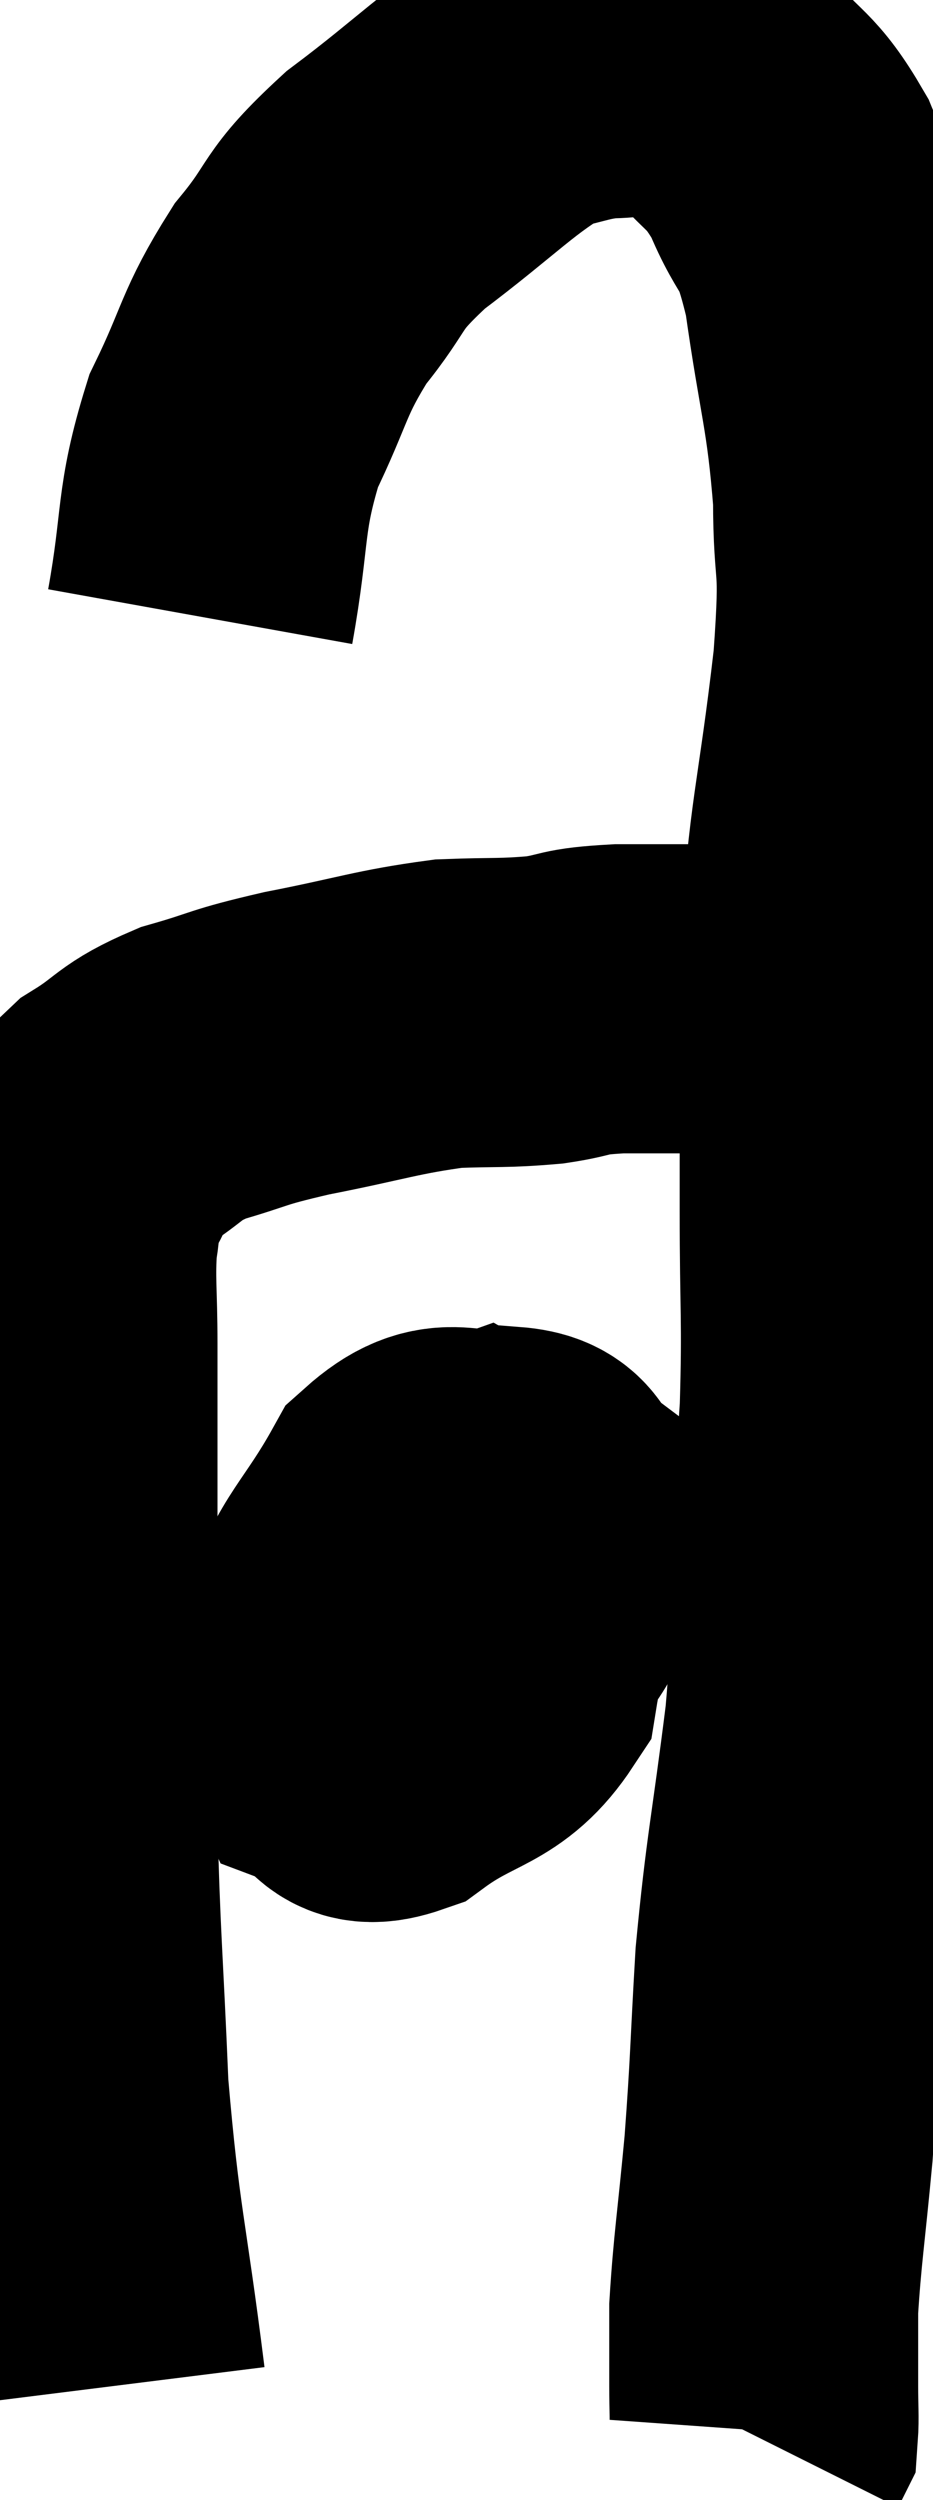 <svg xmlns="http://www.w3.org/2000/svg" viewBox="11.94 5.087 15.1 40.433" width="15.1" height="40.433"><path d="M 13.74 43.68 C 13.44 41.28, 13.335 41.16, 13.14 38.88 C 13.05 36.72, 13.005 36.45, 12.96 34.56 C 12.96 32.94, 12.96 32.685, 12.96 31.32 C 12.96 30.21, 12.96 30.225, 12.96 29.1 C 12.96 27.96, 12.96 27.81, 12.96 26.82 C 12.96 25.98, 12.915 25.785, 12.96 25.14 C 13.05 24.69, 12.93 24.72, 13.14 24.24 C 13.47 23.73, 13.32 23.67, 13.8 23.22 C 14.43 22.83, 14.325 22.755, 15.06 22.44 C 15.9 22.2, 15.705 22.2, 16.74 21.96 C 17.97 21.72, 18.195 21.615, 19.2 21.48 C 19.98 21.45, 20.07 21.48, 20.76 21.42 C 21.36 21.33, 21.15 21.285, 21.96 21.24 C 22.98 21.24, 23.13 21.24, 24 21.24 C 24.72 21.24, 24.975 21.24, 25.44 21.24 C 25.65 21.24, 25.71 21.24, 25.86 21.24 C 25.95 21.24, 25.995 21.24, 26.04 21.24 C 26.04 21.24, 26.04 21.24, 26.04 21.24 L 26.04 21.24" fill="none" stroke="black" stroke-width="5"></path><path d="M 15.18 15.06 C 15.45 13.56, 15.315 13.365, 15.72 12.06 C 16.26 10.95, 16.185 10.815, 16.8 9.84 C 17.49 9, 17.235 9.03, 18.18 8.16 C 19.38 7.26, 19.695 6.87, 20.58 6.36 C 21.15 6.24, 21.21 6.18, 21.72 6.12 C 22.17 6.12, 22.155 6.045, 22.62 6.12 C 23.1 6.27, 23.055 6, 23.58 6.42 C 24.15 7.11, 24.24 6.975, 24.72 7.8 C 25.11 8.76, 25.185 8.385, 25.5 9.72 C 25.74 11.43, 25.86 11.61, 25.98 13.14 C 25.98 14.49, 26.115 13.995, 25.98 15.84 C 25.71 18.18, 25.575 18.315, 25.44 20.52 C 25.44 22.59, 25.44 22.815, 25.44 24.66 C 25.44 26.28, 25.485 26.4, 25.44 27.9 C 25.35 29.28, 25.32 29.4, 25.26 30.66 C 25.23 31.8, 25.335 31.41, 25.2 32.94 C 24.96 34.86, 24.885 35.055, 24.72 36.78 C 24.63 38.31, 24.645 38.43, 24.54 39.84 C 24.42 41.13, 24.36 41.46, 24.3 42.42 C 24.3 43.05, 24.3 43.185, 24.3 43.68 C 24.3 44.04, 24.315 44.19, 24.3 44.4 L 24.24 44.52" fill="none" stroke="black" stroke-width="5"></path><path d="M 19.5 29.88 C 19.05 30.21, 18.84 30.12, 18.6 30.54 C 18.57 31.05, 18.405 31.155, 18.54 31.56 C 18.84 31.86, 18.84 32.01, 19.14 32.16 C 19.44 32.16, 19.335 32.52, 19.74 32.16 C 20.25 31.44, 20.475 31.365, 20.76 30.72 C 20.82 30.15, 21.03 30, 20.88 29.58 C 20.52 29.31, 20.745 29.085, 20.16 29.04 C 19.35 29.22, 19.245 28.77, 18.54 29.4 C 17.94 30.48, 17.64 30.6, 17.34 31.56 C 17.34 32.4, 17.1 32.73, 17.34 33.24 C 17.82 33.42, 17.61 33.84, 18.3 33.6 C 19.2 32.94, 19.575 33.075, 20.1 32.28 C 20.25 31.35, 20.505 31.185, 20.4 30.42 C 20.04 29.82, 20.07 29.445, 19.68 29.22 C 19.26 29.37, 19.17 28.95, 18.84 29.52 L 18.36 31.5" fill="none" stroke="black" stroke-width="5"></path></svg>